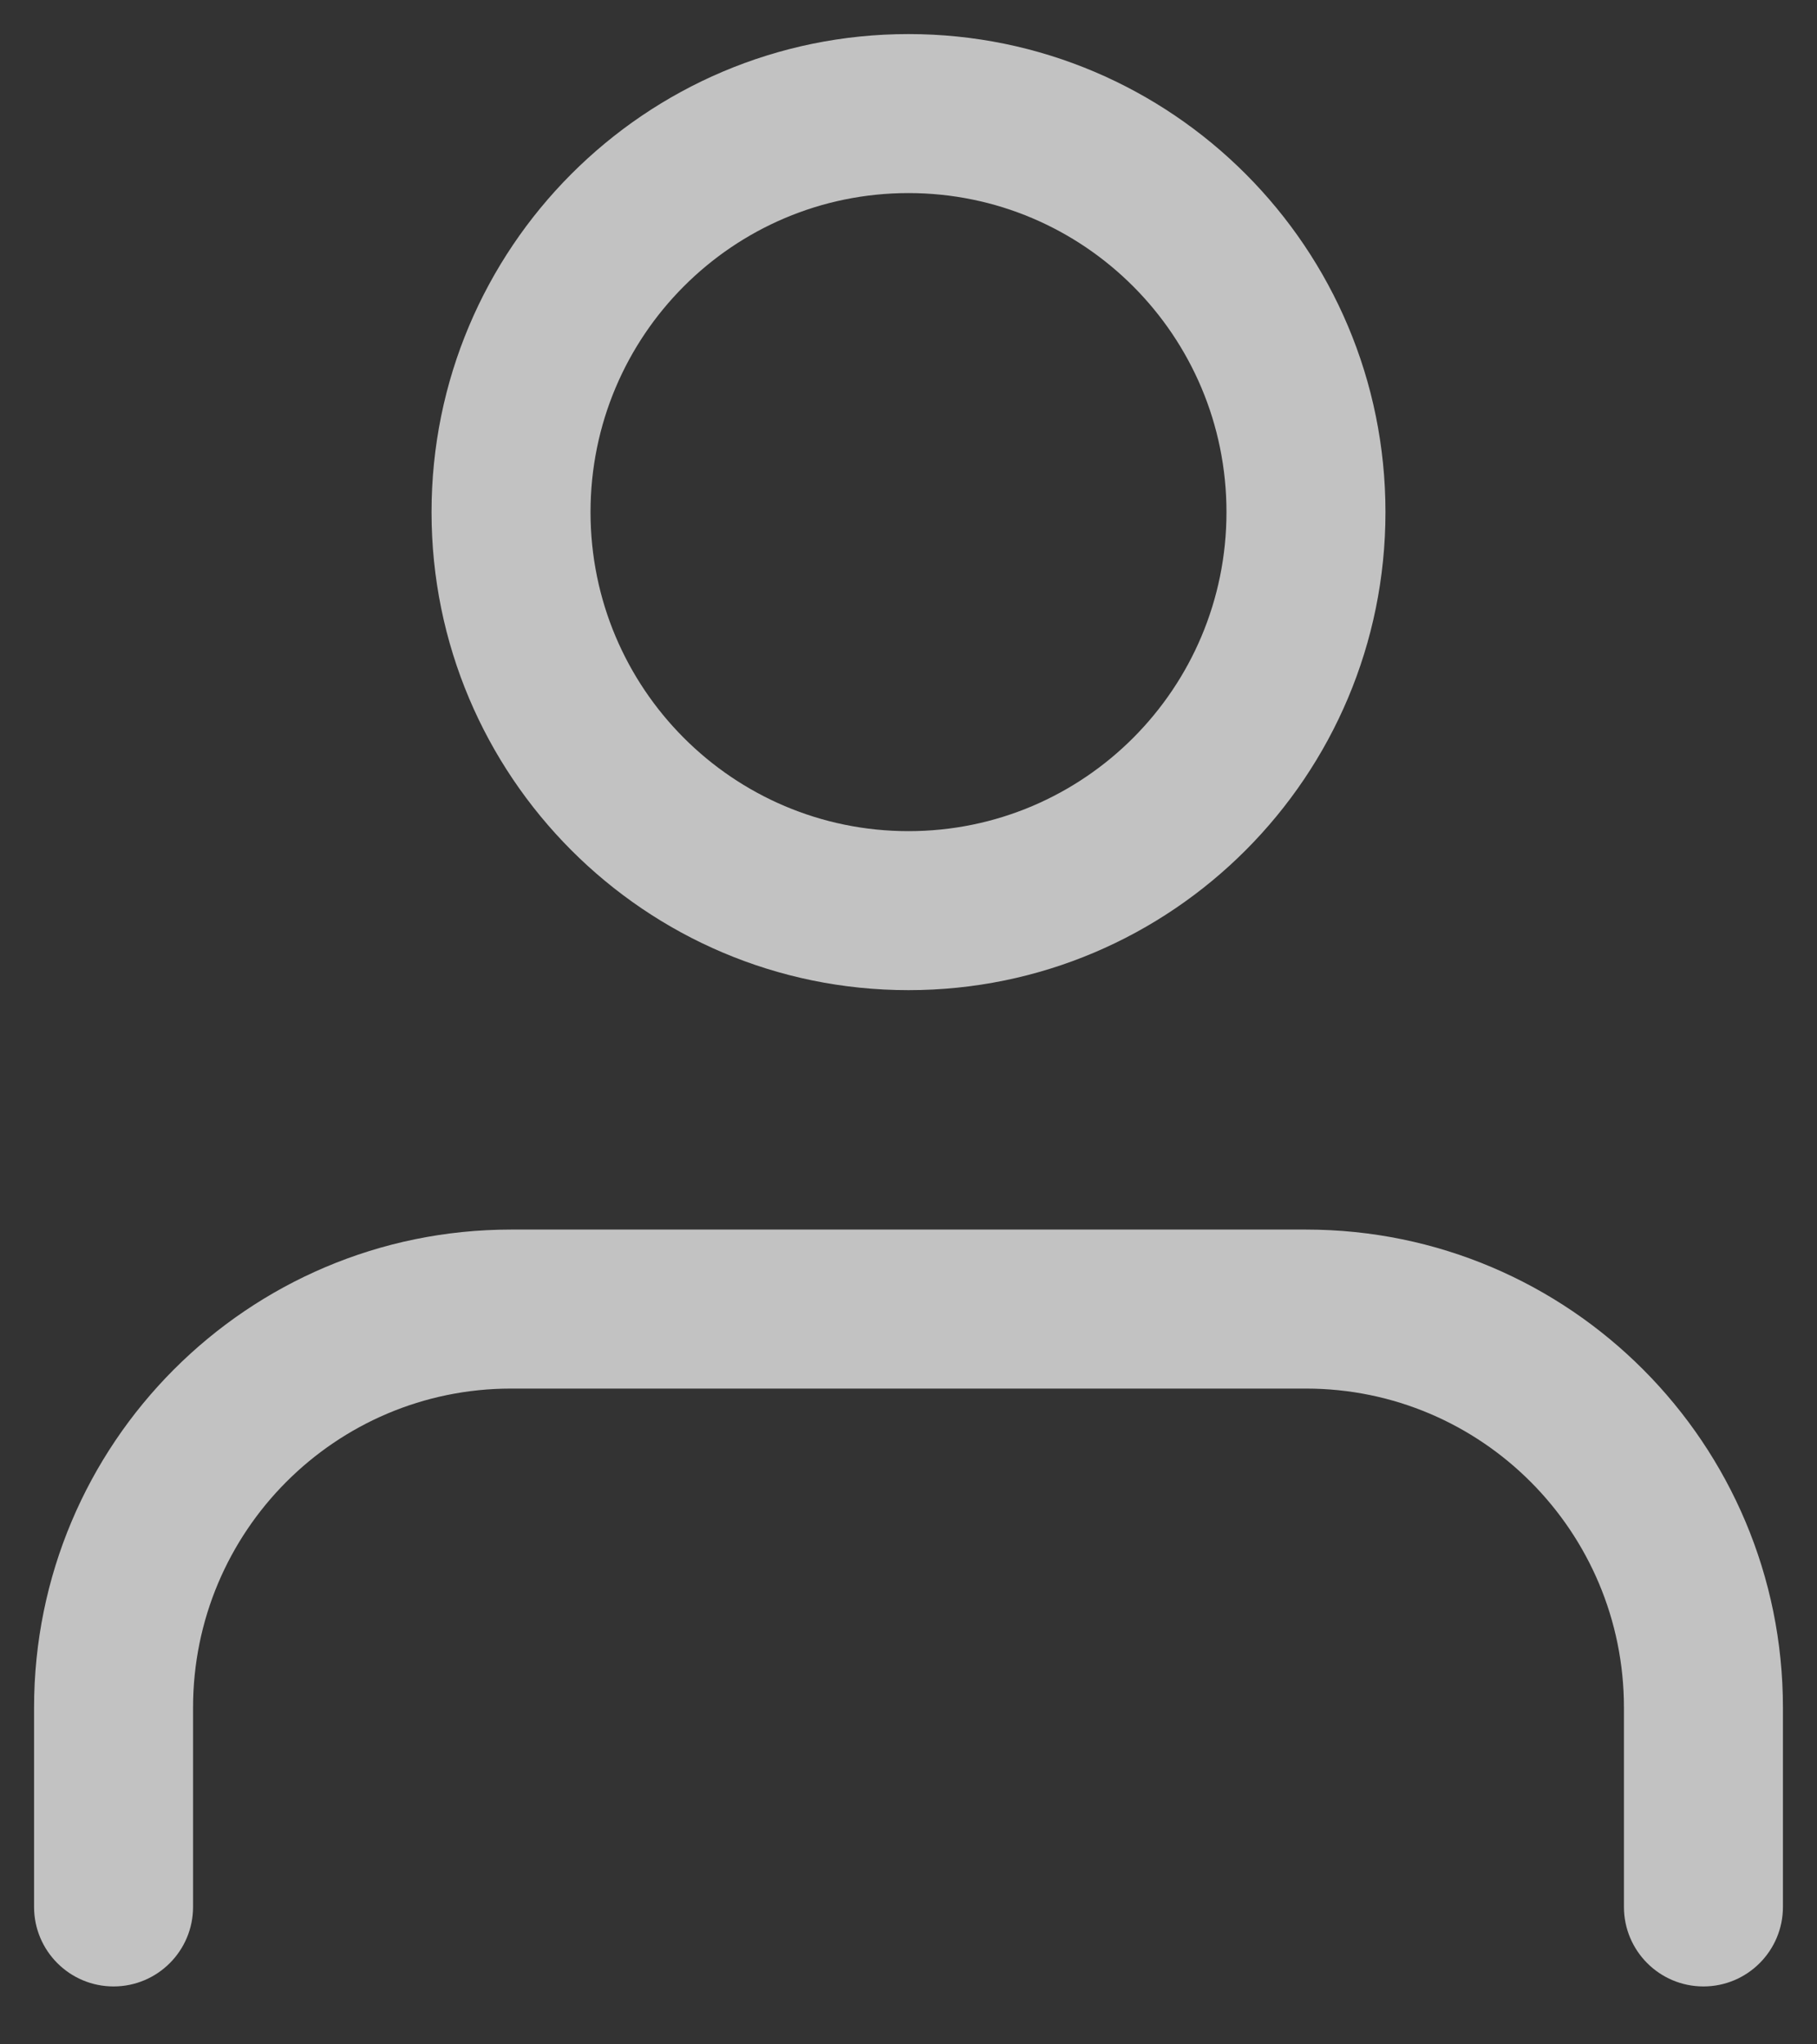 <?xml version="1.0" encoding="UTF-8"?>
<svg width="16px" height="18px" viewBox="0 0 16 18" version="1.1" xmlns="http://www.w3.org/2000/svg" xmlns:xlink="http://www.w3.org/1999/xlink">
    <rect x="0" y="0" width="16" height="18" fill="#333333" stroke="none"/>
    <!-- Generator: Sketch 64 (93537) - https://sketch.com -->
    <title>Group 8</title>
    <desc>Created with Sketch.</desc>
    <g id="Page-1" stroke="none" stroke-width="1" fill="none" fill-rule="evenodd" opacity="0.7">
        <g id="Main" transform="translate(-48, -850)" fill="#FFFFFF">
            <g id="Group-412" transform="translate(46, 818)">
                <g id="Group-8" transform="translate(2.3, 32.3)">
                    <path d="M14,16.49 C14,16.876 14.313,17.19 14.7,17.19 C15.087,17.19 15.4,16.876 15.4,16.49 L14,16.49 Z M-1.84741111e-13,16.49 C-1.84741111e-13,16.876 0.313,17.19 0.7,17.19 C1.087,17.19 1.4,16.876 1.4,16.49 L-1.84741111e-13,16.49 Z M15.4,16.49 L15.4,14.735 L14,14.735 L14,16.49 L15.4,16.49 Z M15.4,14.735 C15.4,12.412 13.521,10.526 11.2,10.526 L11.2,11.926 C12.745,11.926 14,13.182 14,14.735 L15.4,14.735 Z M11.2,10.526 L4.2,10.526 L4.2,11.926 L11.2,11.926 L11.2,10.526 Z M4.2,10.526 C1.879,10.526 -1.84741111e-13,12.412 -1.84741111e-13,14.735 L1.4,14.735 C1.4,13.182 2.655,11.926 4.2,11.926 L4.2,10.526 Z M-1.84741111e-13,14.735 L-1.84741111e-13,16.49 L1.4,16.49 L1.4,14.735 L-1.84741111e-13,14.735 Z" id="Fill-398"></path>
                    <path d="M7.7,8.418 C10.021,8.418 11.9,6.532 11.9,4.209 L10.5,4.209 C10.5,5.762 9.245,7.018 7.7,7.018 L7.7,8.418 Z M11.9,4.209 C11.9,1.886 10.021,-5.68434189e-14 7.7,-5.68434189e-14 L7.7,1.4 C9.245,1.4 10.5,2.656 10.5,4.209 L11.9,4.209 Z M7.7,-5.68434189e-14 C5.379,-5.68434189e-14 3.5,1.886 3.5,4.209 L4.9,4.209 C4.9,2.656 6.155,1.4 7.7,1.4 L7.7,-5.68434189e-14 Z M3.5,4.209 C3.5,6.532 5.379,8.418 7.7,8.418 L7.7,7.018 C6.155,7.018 4.9,5.762 4.9,4.209 L3.5,4.209 Z" id="Fill-399"></path>
                </g>
            </g>
        </g>
    </g>
</svg>